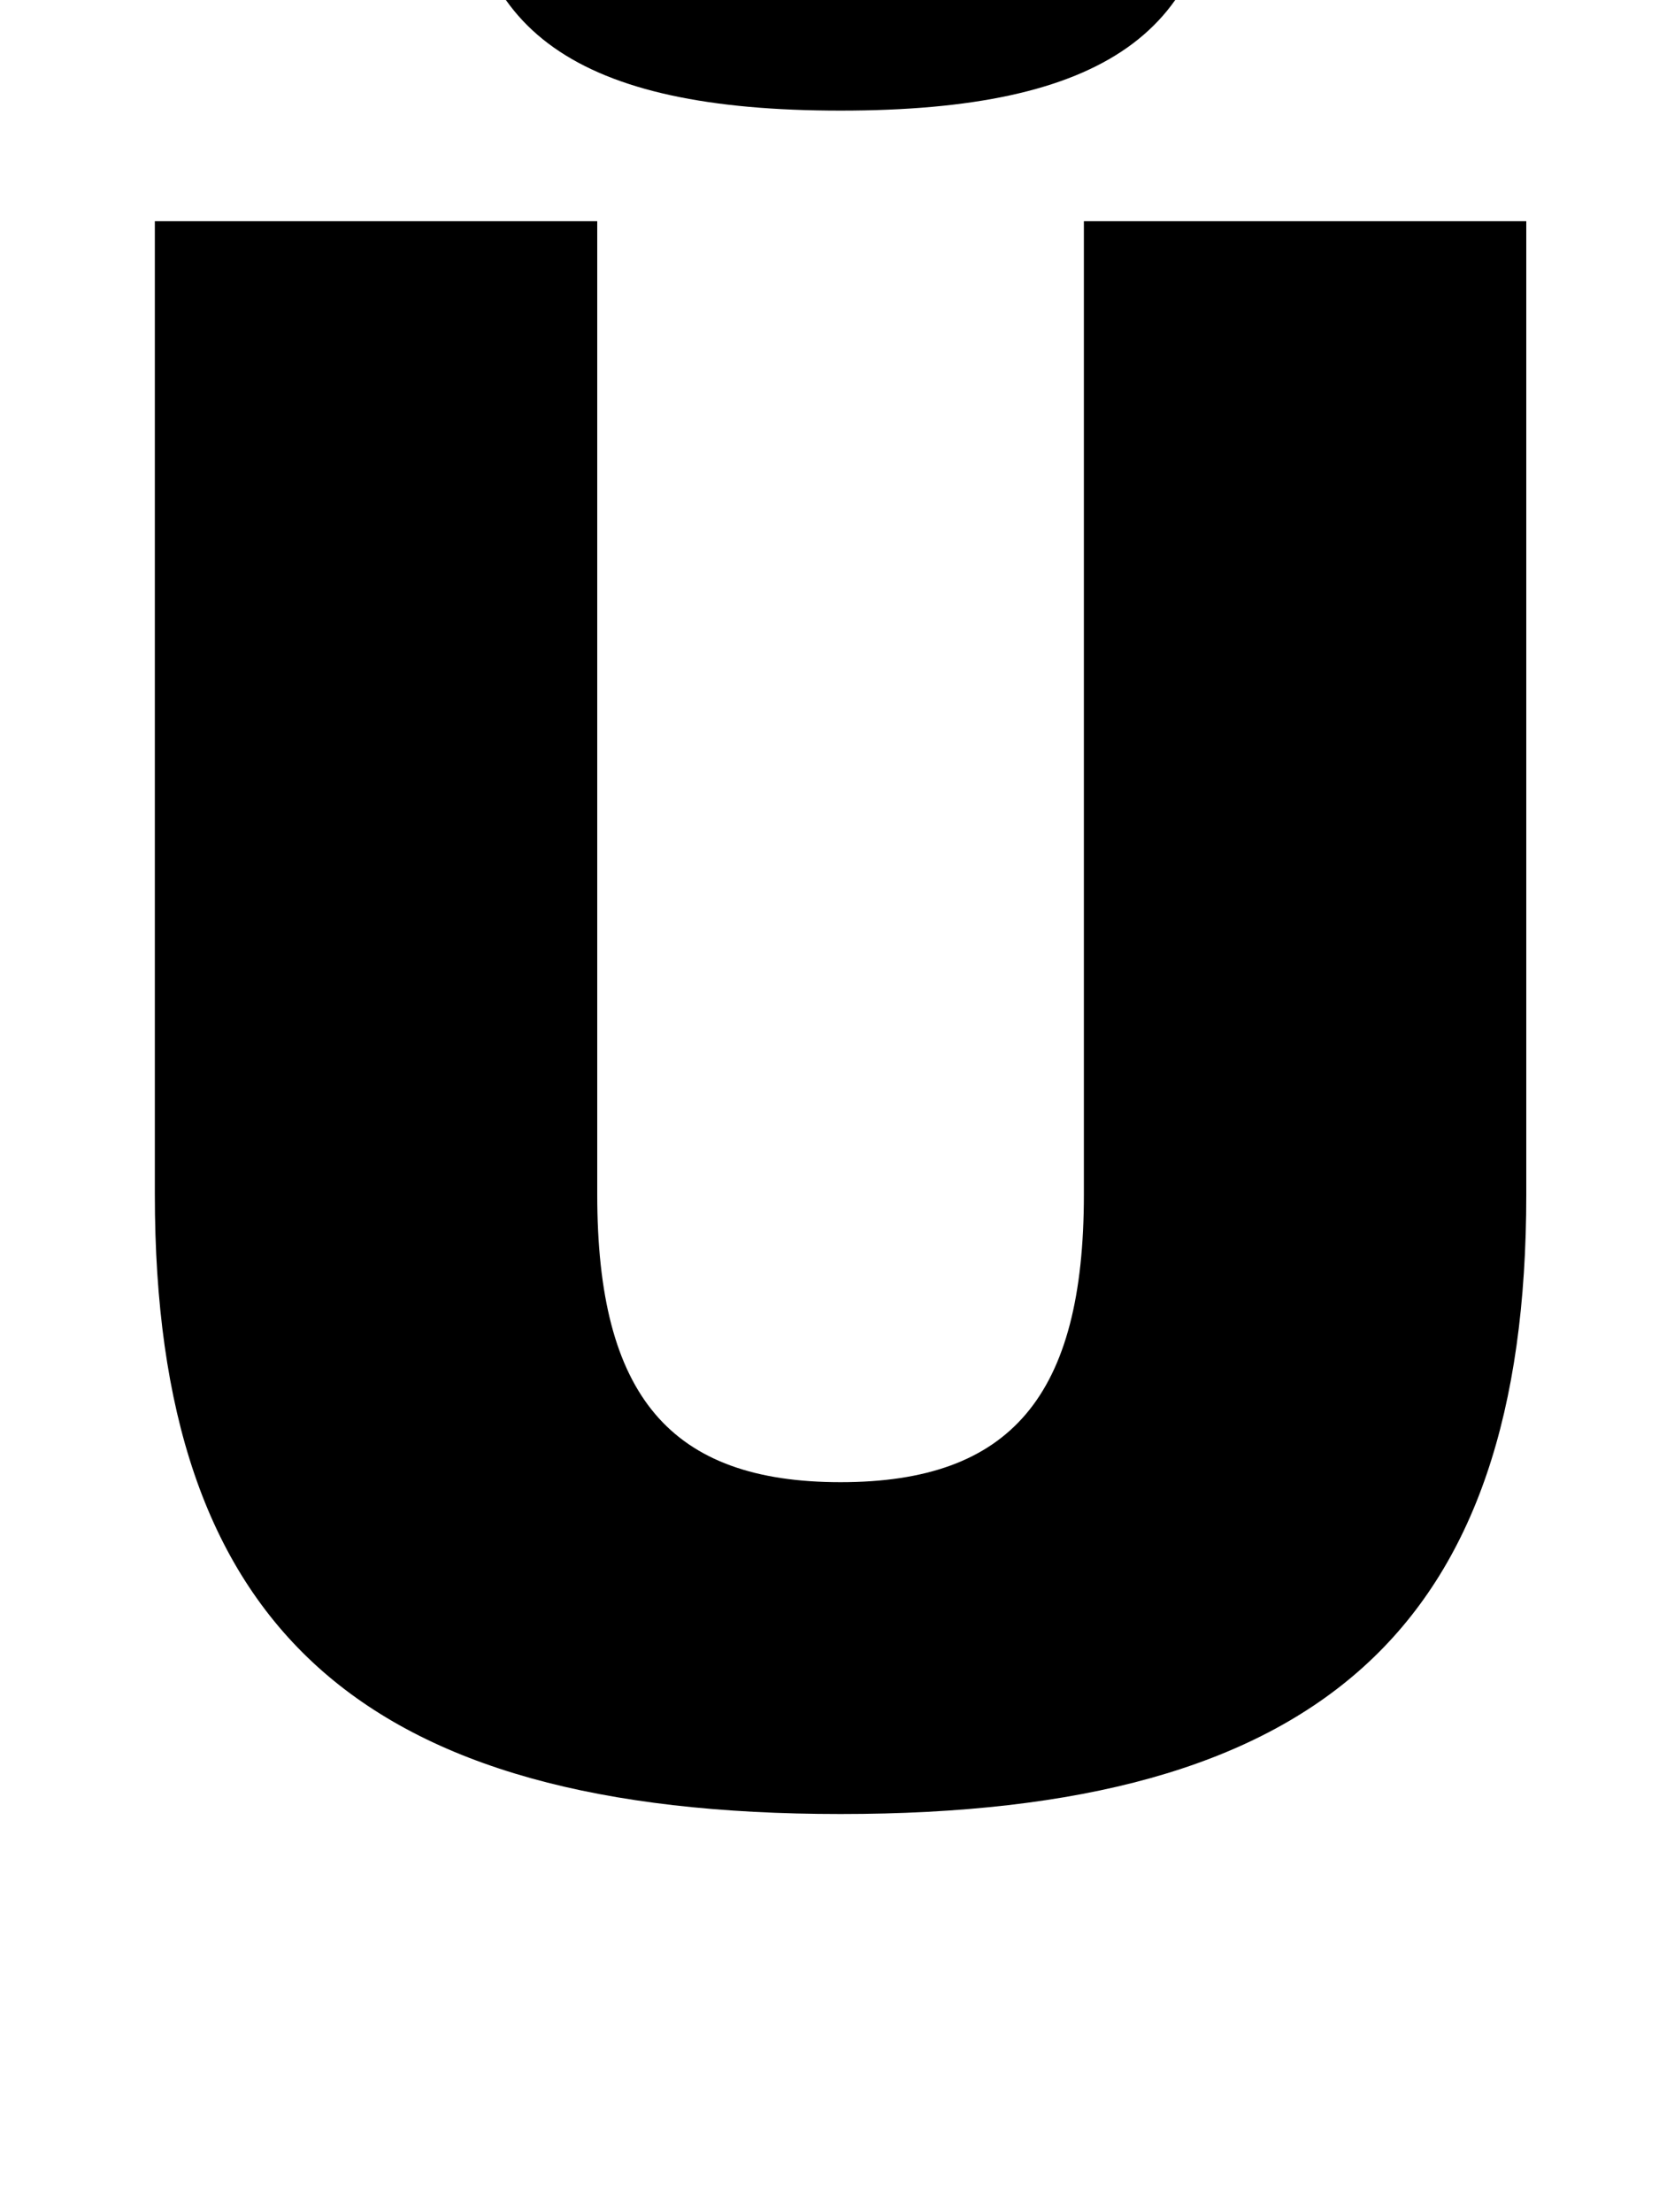 <?xml version="1.0" standalone="no"?>
<!DOCTYPE svg PUBLIC "-//W3C//DTD SVG 1.1//EN" "http://www.w3.org/Graphics/SVG/1.1/DTD/svg11.dtd" >
<svg xmlns="http://www.w3.org/2000/svg" xmlns:xlink="http://www.w3.org/1999/xlink" version="1.1" viewBox="-10 0 750 1000">
  <g transform="matrix(1 0 0 -1 0 800)">
   <path fill="currentColor"
d="M60 260v440h200v-440c0 -91 33 -130 110 -130s110 39 110 130v440h200v-440c0 -196 -93 -280 -310 -280s-310 84 -310 280zM540 870c0 -84 -51 -120 -170 -120s-170 36 -170 120h130c0 -28 12 -40 40 -40s40 12 40 40h130z" />
  </g>

</svg>

